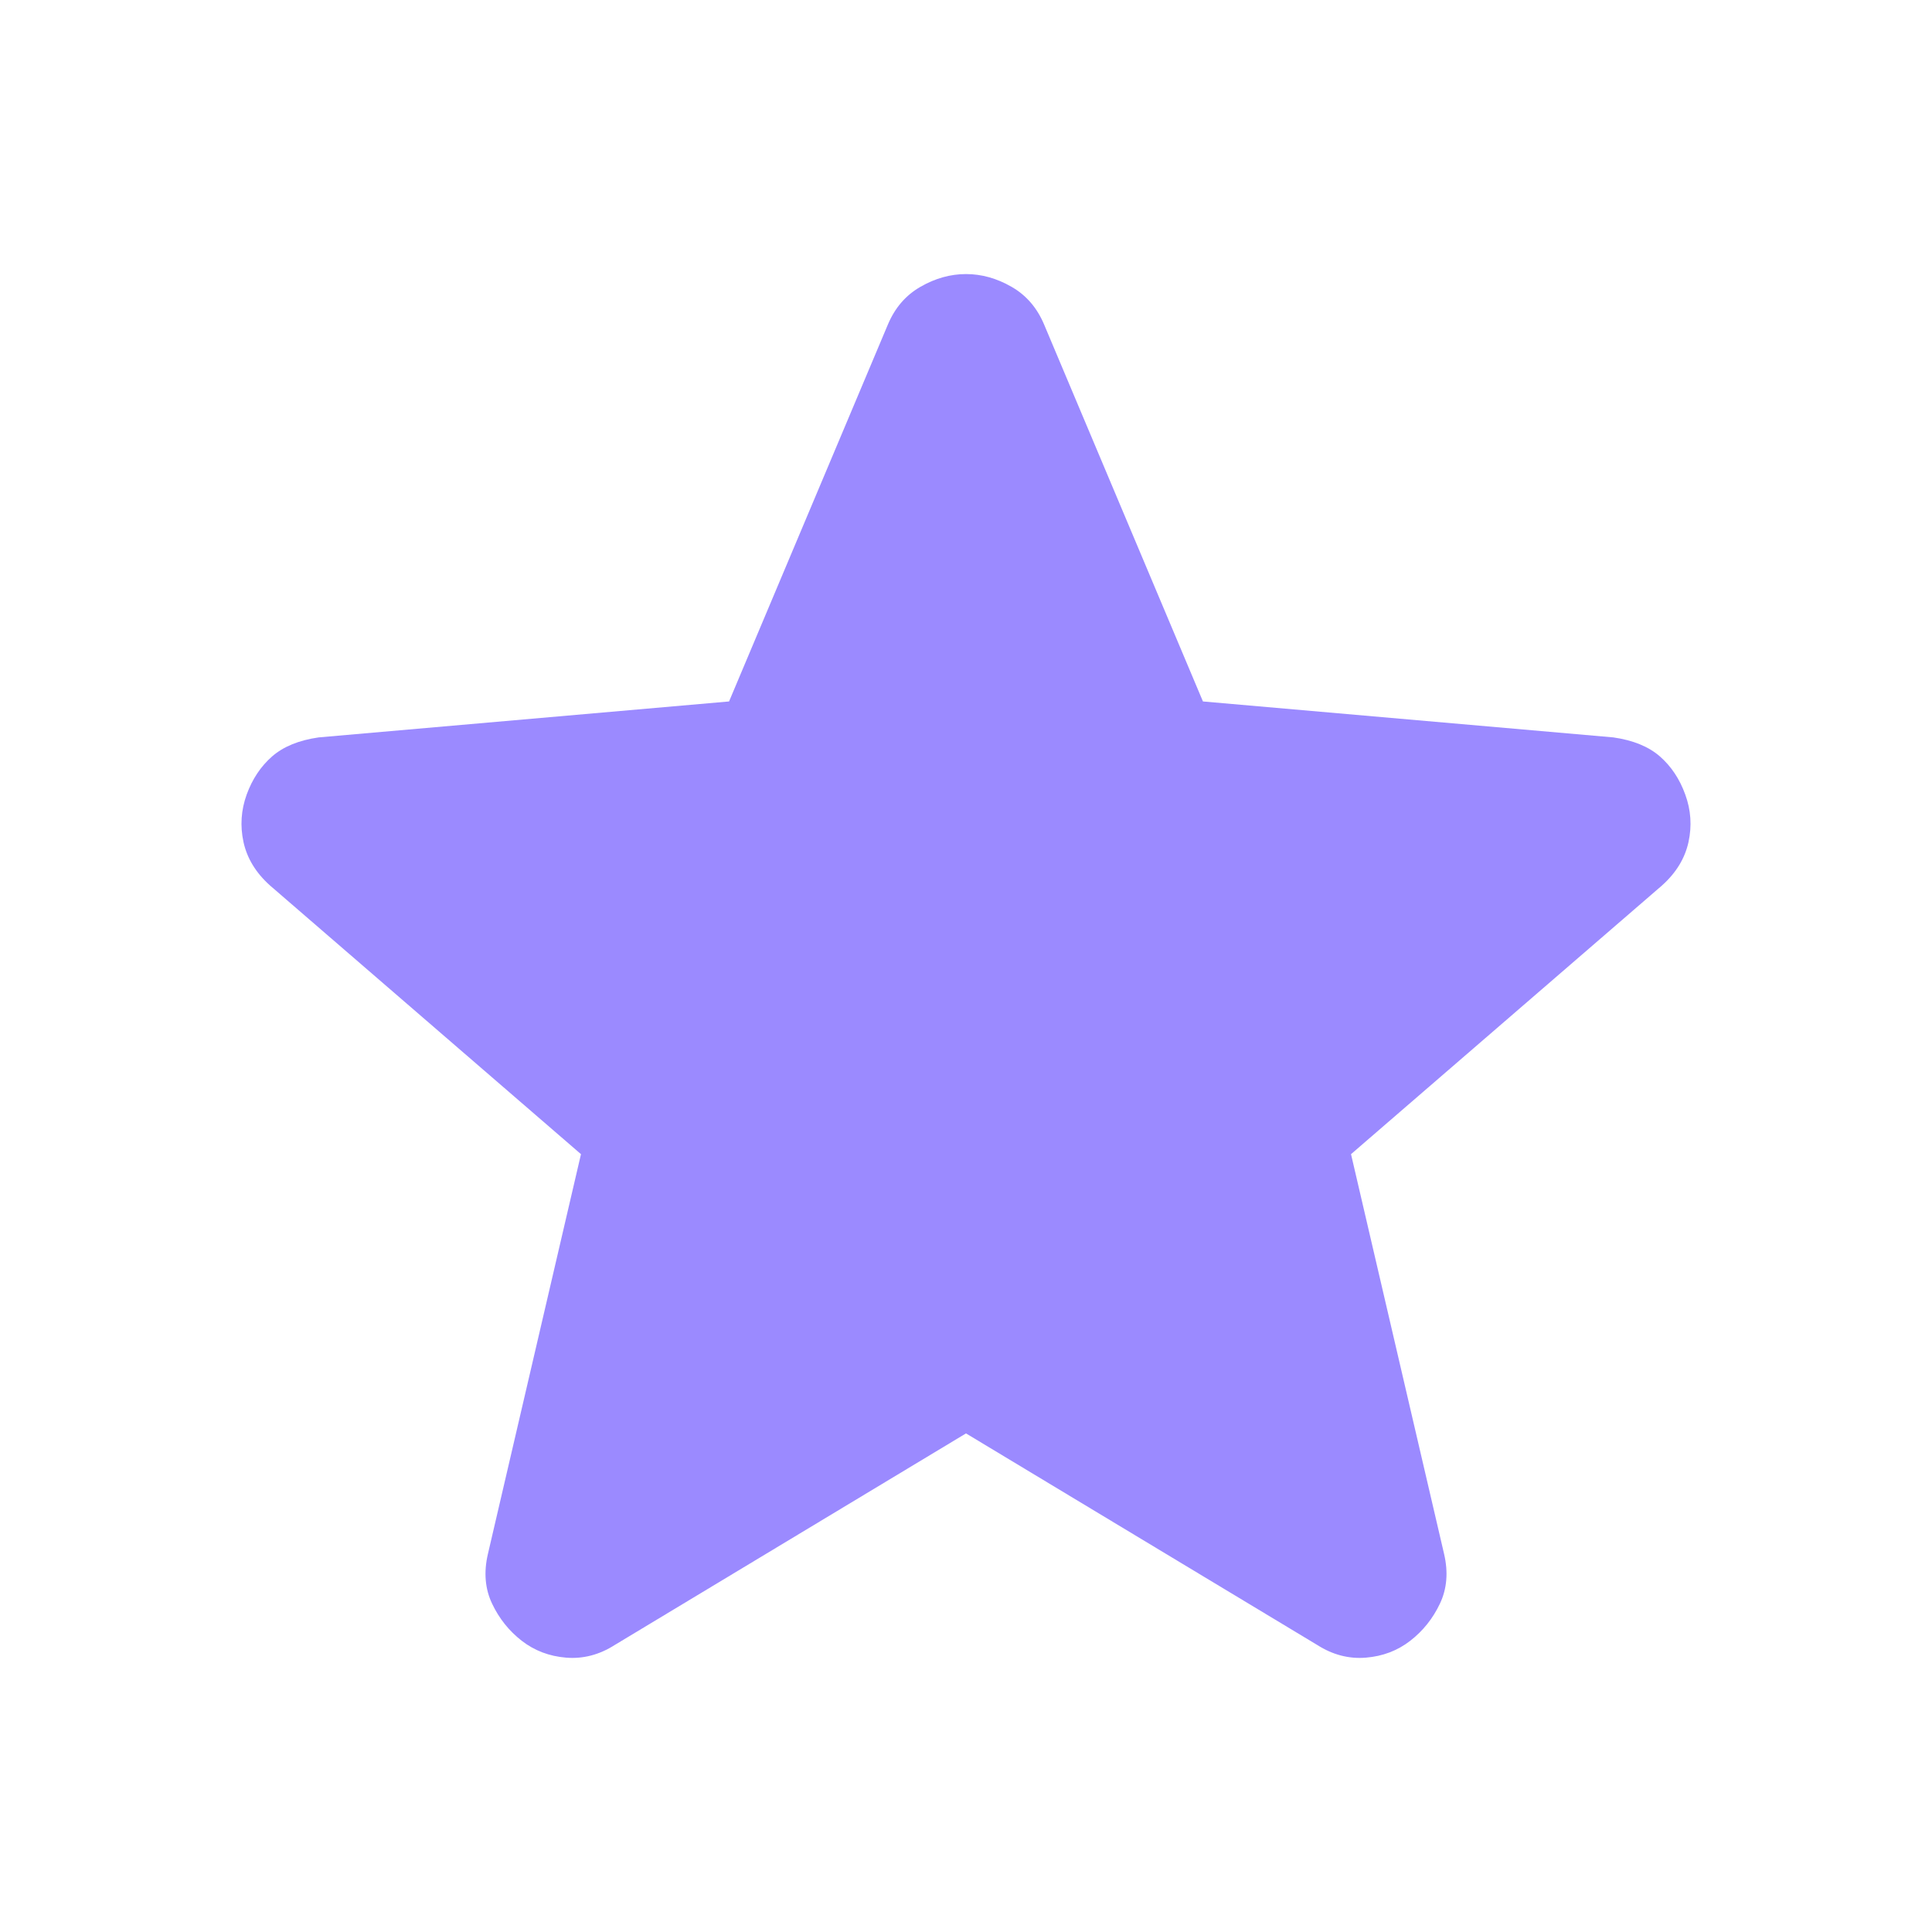<svg width="28" height="28" viewBox="0 0 28 28" fill="none" xmlns="http://www.w3.org/2000/svg">
<g filter="url(#filter0_ii_2755_14625)">
<path d="M14 20.774L8.91 23.84C8.686 23.983 8.45 24.044 8.205 24.024C7.96 24.004 7.745 23.922 7.561 23.779C7.377 23.636 7.234 23.457 7.132 23.242C7.03 23.028 7.009 22.787 7.071 22.522L8.42 16.727L3.913 12.833C3.708 12.649 3.581 12.44 3.529 12.204C3.478 11.969 3.494 11.739 3.575 11.515C3.657 11.29 3.78 11.106 3.943 10.963C4.107 10.82 4.332 10.728 4.618 10.687L10.566 10.166L12.866 4.708C12.968 4.463 13.126 4.279 13.341 4.156C13.555 4.033 13.775 3.972 14 3.972C14.225 3.972 14.445 4.033 14.659 4.156C14.874 4.279 15.032 4.463 15.134 4.708L17.434 10.166L23.382 10.687C23.668 10.728 23.893 10.82 24.057 10.963C24.22 11.106 24.343 11.29 24.424 11.515C24.506 11.739 24.522 11.969 24.471 12.204C24.419 12.44 24.292 12.649 24.087 12.833L19.58 16.727L20.929 22.522C20.991 22.787 20.97 23.028 20.868 23.242C20.766 23.457 20.623 23.636 20.439 23.779C20.255 23.922 20.04 24.004 19.795 24.024C19.549 24.044 19.314 23.983 19.09 23.84L14 20.774Z" fill="#9B8AFF"/>
</g>
<defs>
<filter id="filter0_ii_2755_14625" x="3.5" y="2.972" width="21" height="22.056" filterUnits="userSpaceOnUse" color-interpolation-filters="sRGB">
<feFlood flood-opacity="0" result="BackgroundImageFix"/>
<feBlend mode="normal" in="SourceGraphic" in2="BackgroundImageFix" result="shape"/>
<feColorMatrix in="SourceAlpha" type="matrix" values="0 0 0 0 0 0 0 0 0 0 0 0 0 0 0 0 0 0 127 0" result="hardAlpha"/>
<feOffset dy="-1"/>
<feGaussianBlur stdDeviation="1.5"/>
<feComposite in2="hardAlpha" operator="arithmetic" k2="-1" k3="1"/>
<feColorMatrix type="matrix" values="0 0 0 0 0 0 0 0 0 0 0 0 0 0 0 0 0 0 0.15 0"/>
<feBlend mode="normal" in2="shape" result="effect1_innerShadow_2755_14625"/>
<feColorMatrix in="SourceAlpha" type="matrix" values="0 0 0 0 0 0 0 0 0 0 0 0 0 0 0 0 0 0 127 0" result="hardAlpha"/>
<feOffset dy="1"/>
<feGaussianBlur stdDeviation="1.5"/>
<feComposite in2="hardAlpha" operator="arithmetic" k2="-1" k3="1"/>
<feColorMatrix type="matrix" values="0 0 0 0 1 0 0 0 0 1 0 0 0 0 1 0 0 0 0.25 0"/>
<feBlend mode="normal" in2="effect1_innerShadow_2755_14625" result="effect2_innerShadow_2755_14625"/>
</filter>
</defs>
</svg>
